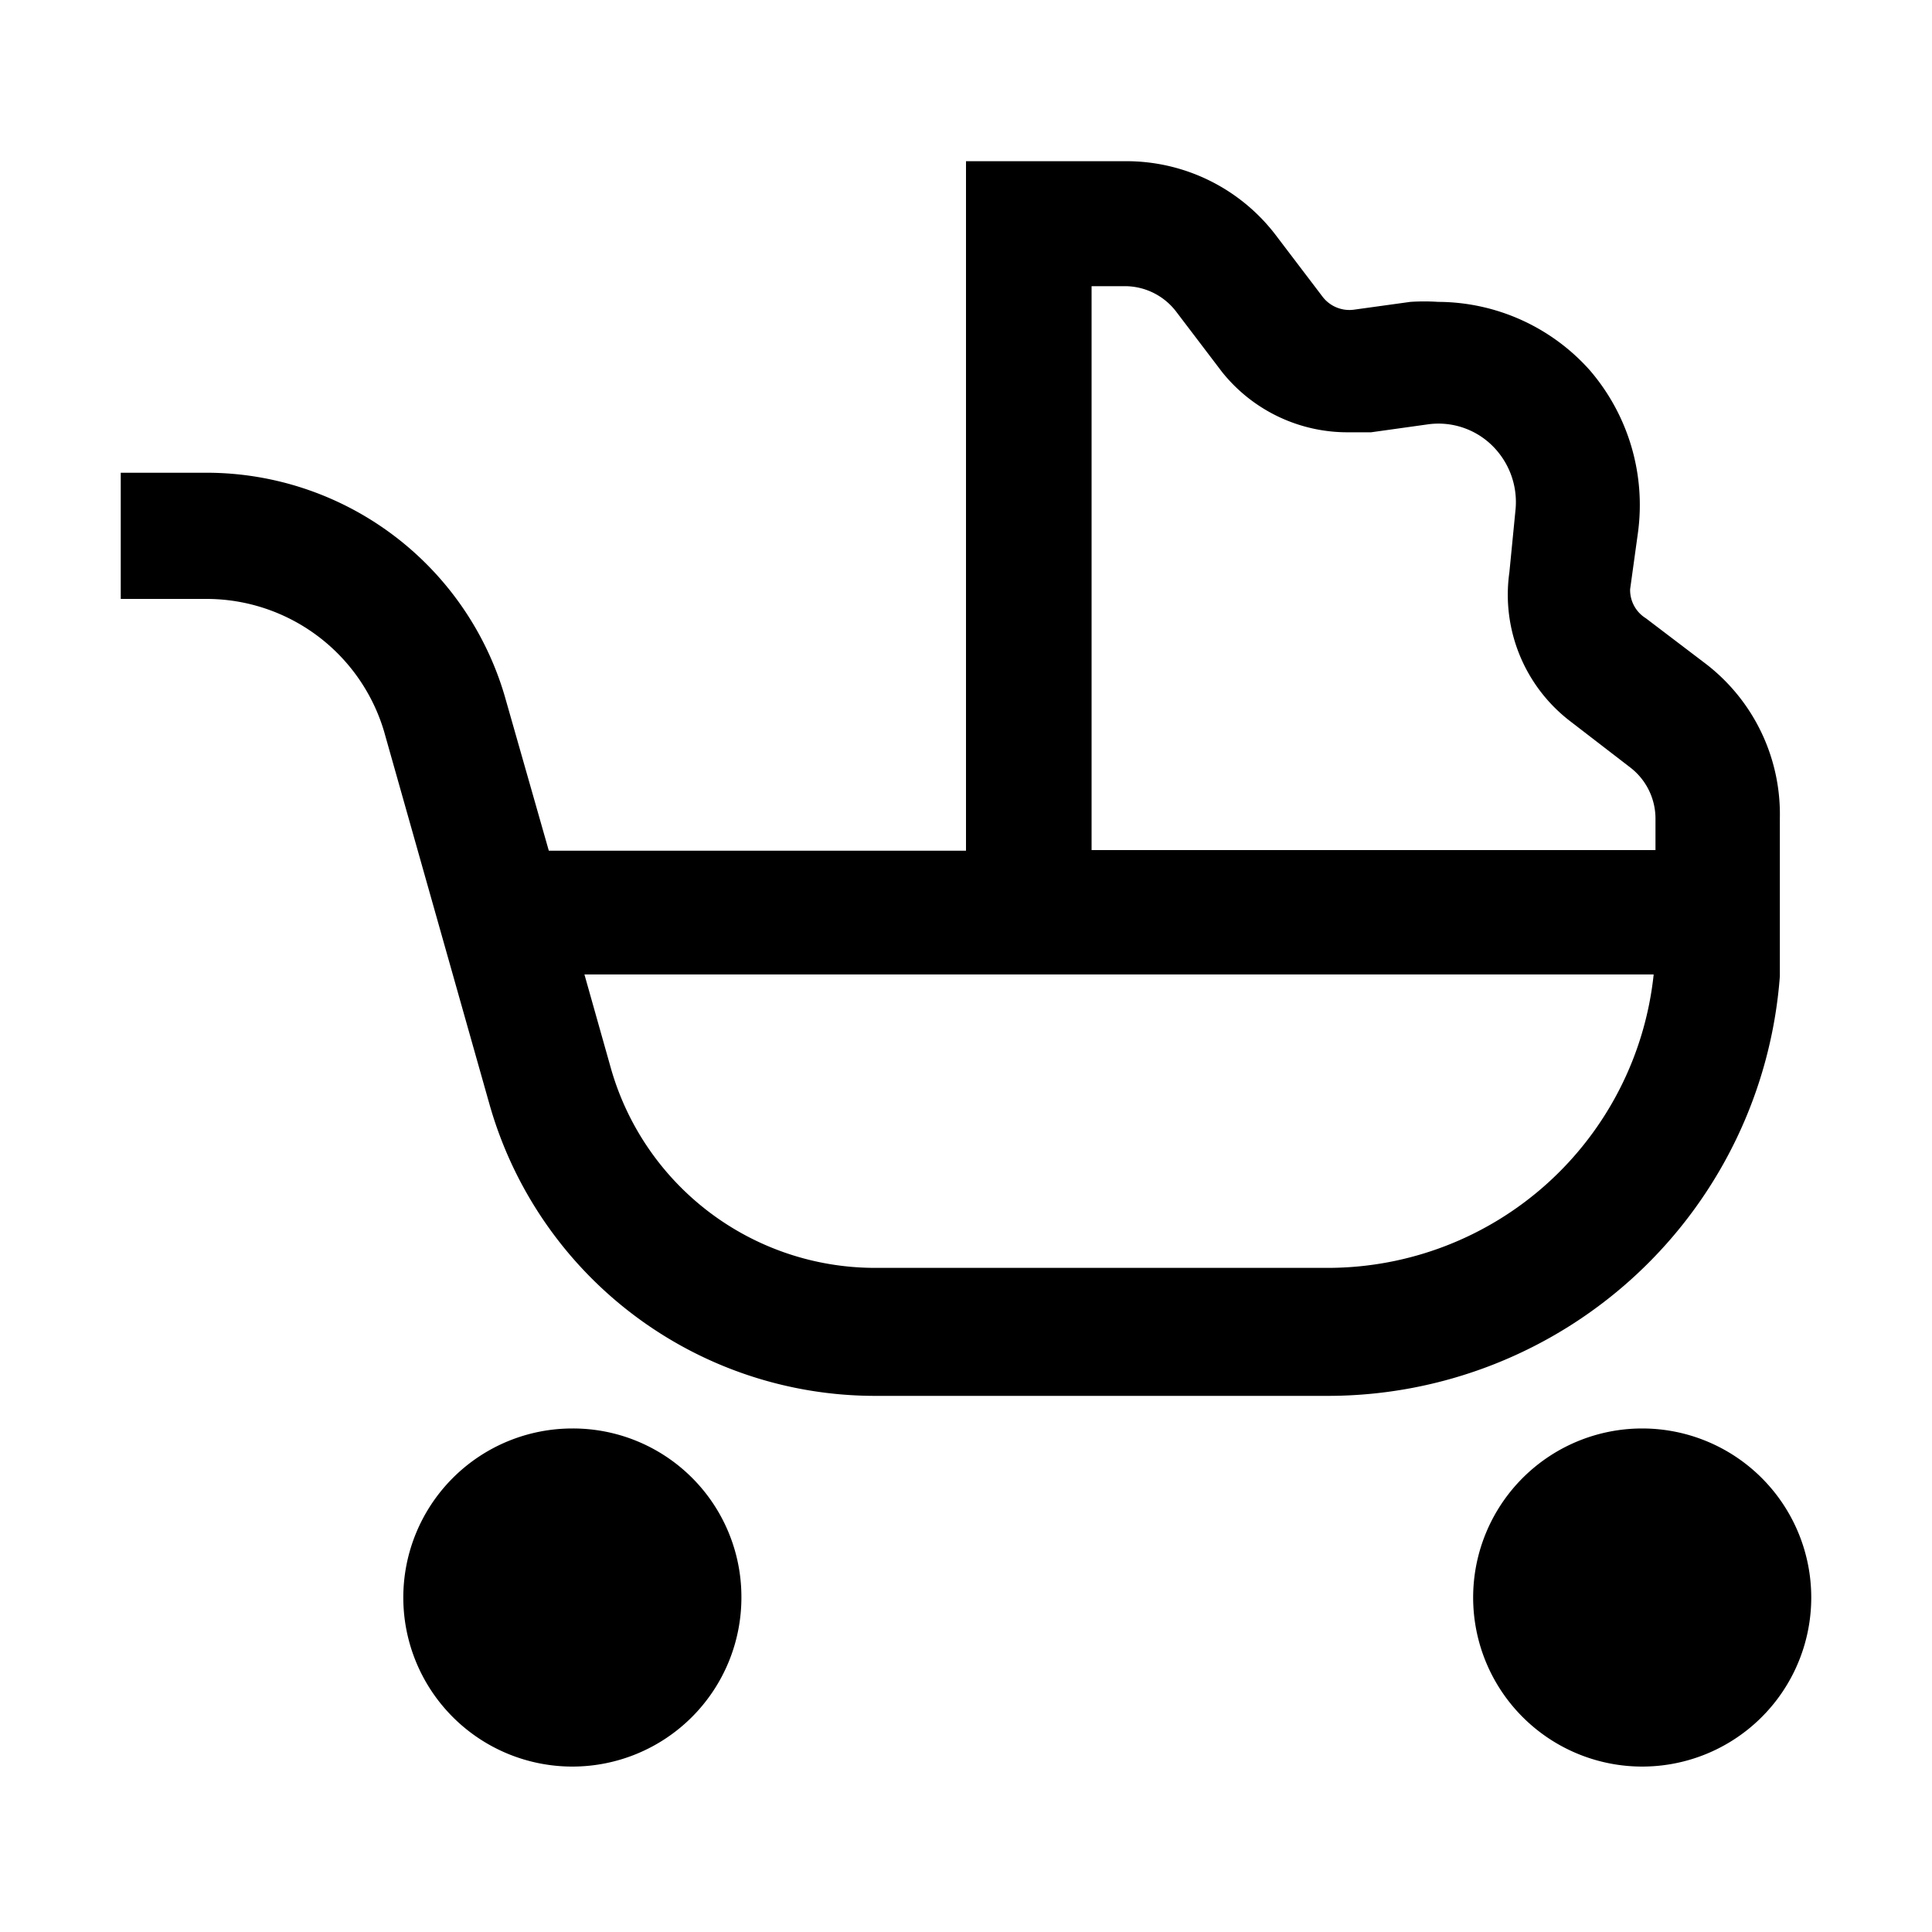 <svg xmlns="http://www.w3.org/2000/svg" viewBox="0 0 32 32"><title>lastenvaunut</title><g id="ikonit"><path d="M9.48,23.66a2.8,2.8,0,1,0,2.8,2.8A2.79,2.79,0,0,0,9.48,23.66Z"/><path d="M27.21,23.66A2.8,2.8,0,1,0,30,26.46,2.8,2.8,0,0,0,27.21,23.66Z"/><path d="M29.48,16.17h0V13.55A3.14,3.14,0,0,0,28.26,11l-1-.76A.55.55,0,0,1,27,9.76l.13-.94a3.42,3.42,0,0,0-.8-2.69A3.38,3.38,0,0,0,23.82,5a3.55,3.55,0,0,0-.46,0l-.94.13a.56.56,0,0,1-.51-.21l-.76-1a3.11,3.11,0,0,0-2.51-1.25H16V14.09H9.09l-.73-2.56a5.15,5.15,0,0,0-4.93-3.7H2V9.92H3.43a3.07,3.07,0,0,1,2.93,2.19L8.11,18.3a6.64,6.64,0,0,0,6.37,4.82H22A7.51,7.51,0,0,0,29.48,16.17ZM18.08,4.74h.56a1.07,1.07,0,0,1,.84.42l.76,1a2.66,2.66,0,0,0,2.11,1l.36,0,.93-.13a1.27,1.27,0,0,1,1.15.43,1.31,1.31,0,0,1,.31,1L25,9.48a2.64,2.64,0,0,0,1,2.46l1,.77a1.07,1.07,0,0,1,.42.84v.53H18.08ZM22,21H14.48a4.55,4.55,0,0,1-4.36-3.3l-.44-1.56H27.39A5.43,5.43,0,0,1,22,21Z"/></g></svg>